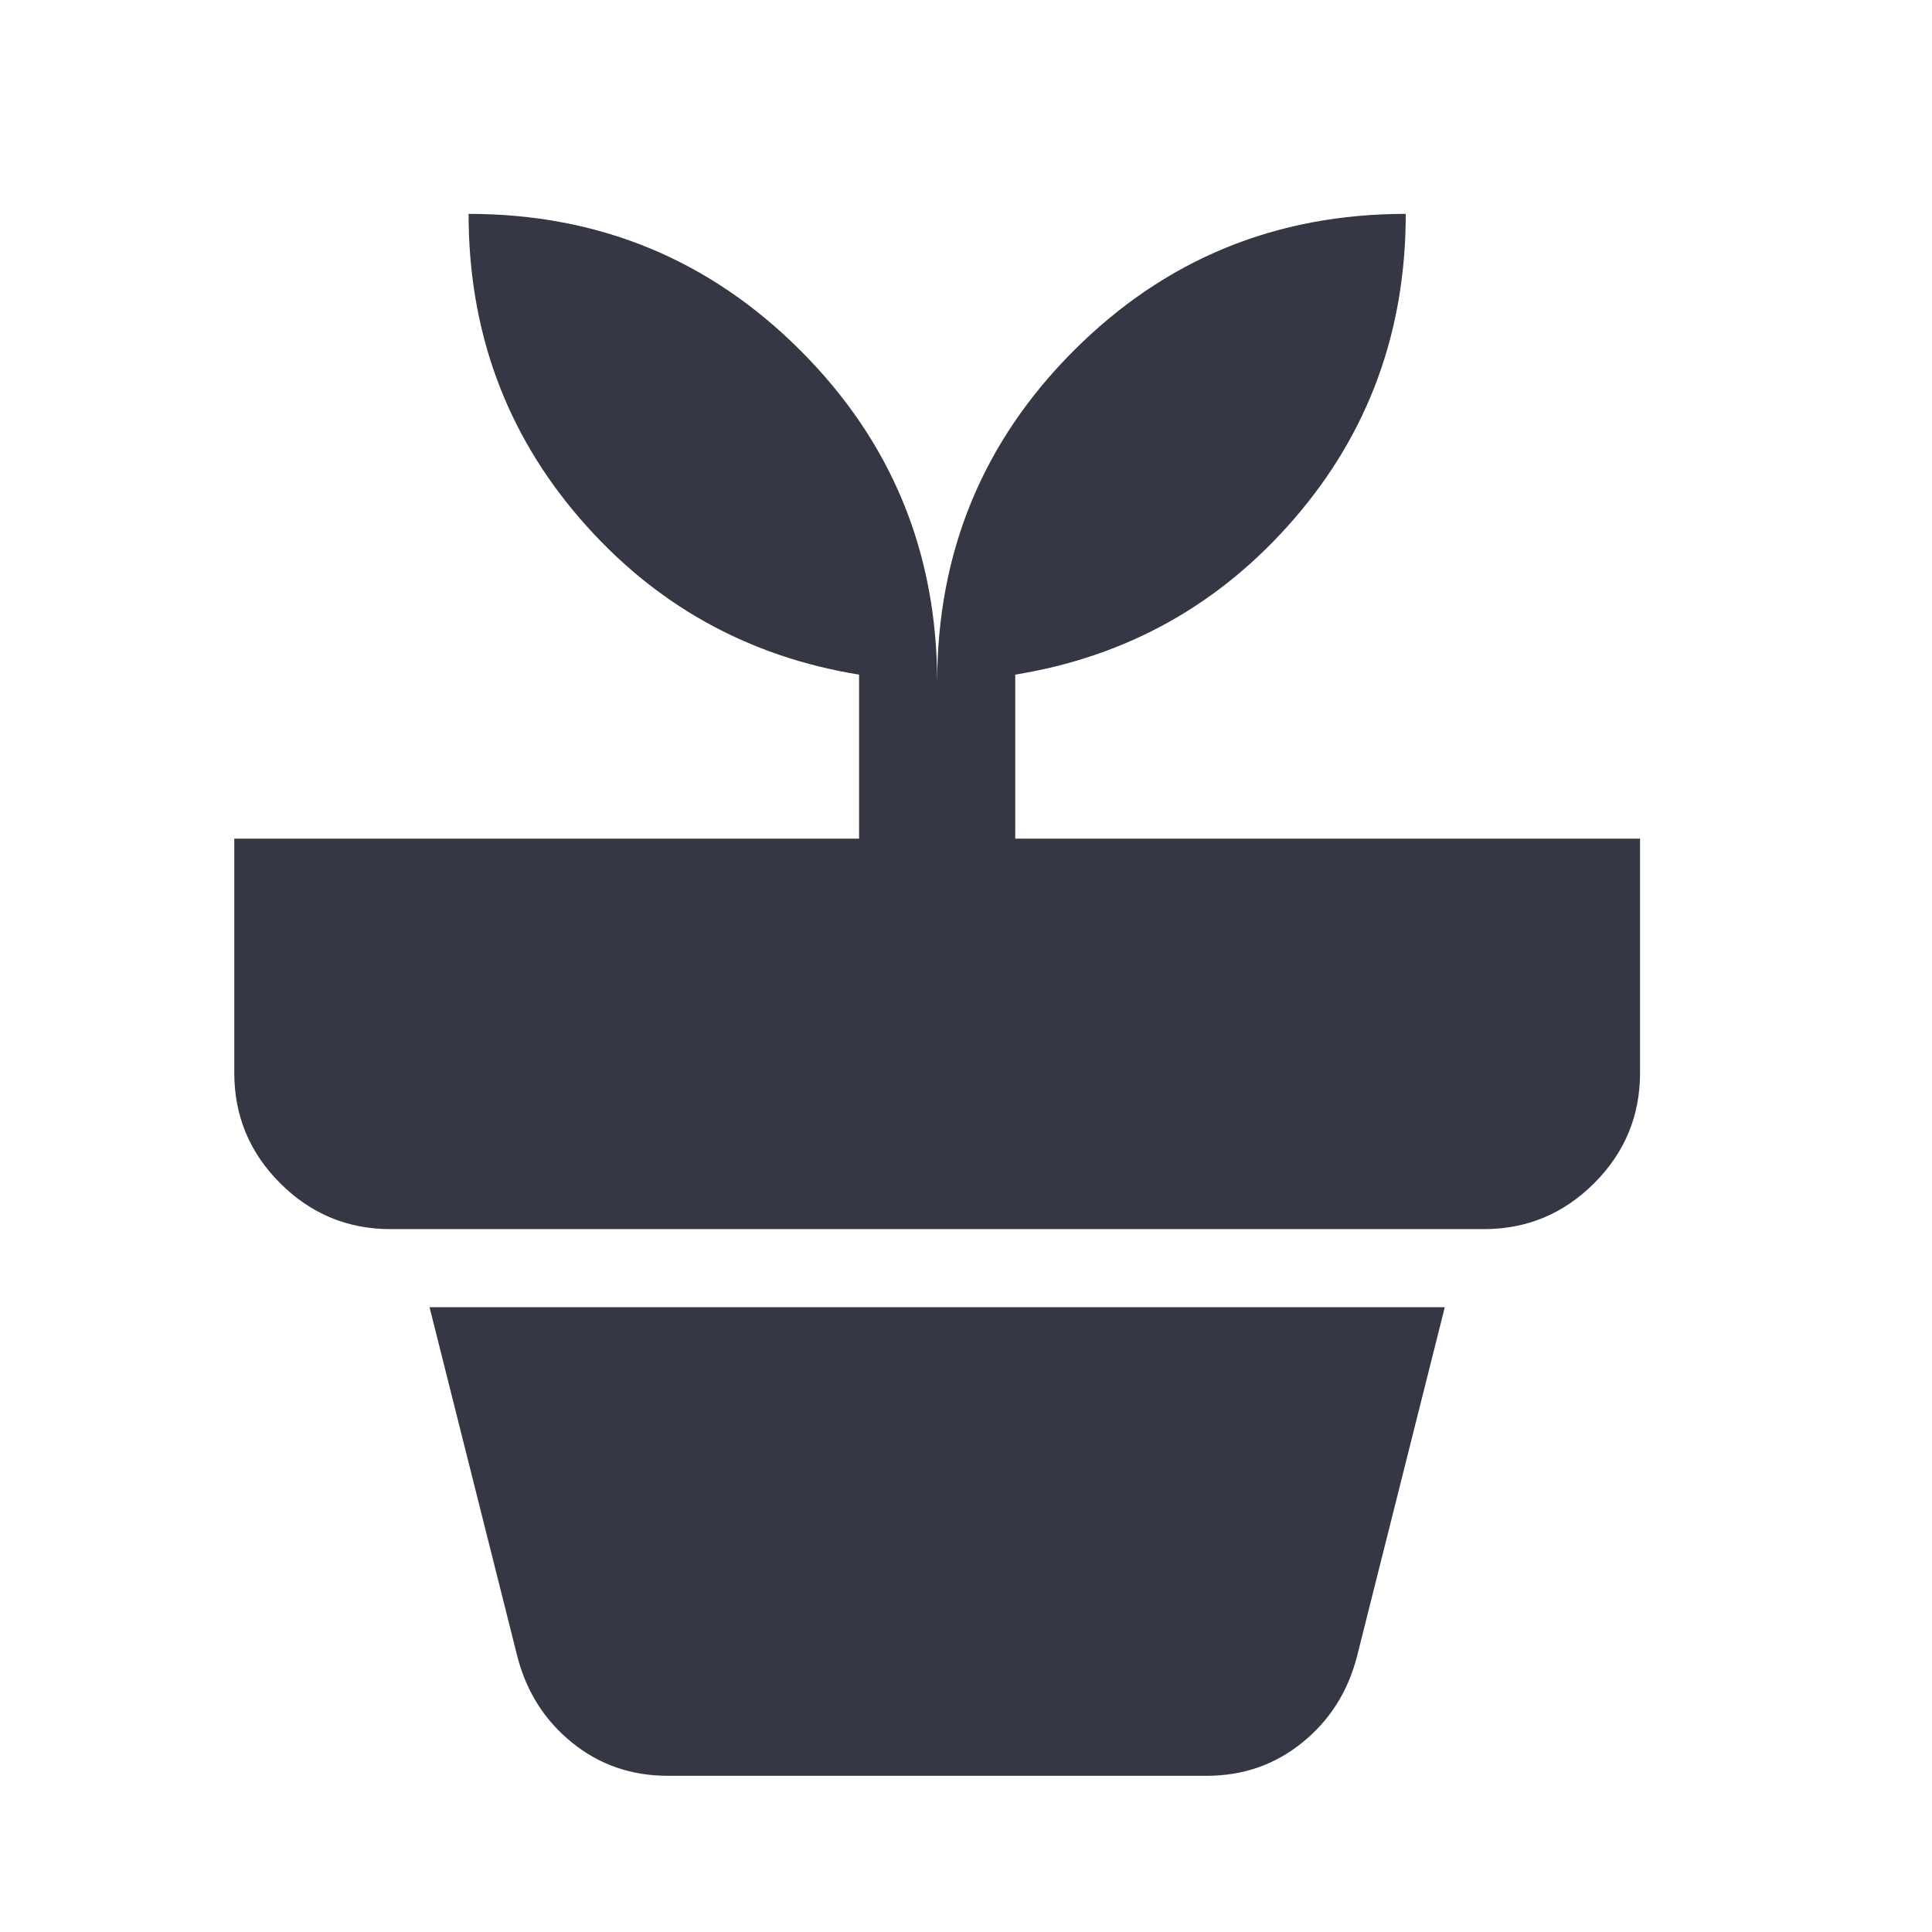 <svg width="67" height="67" viewBox="0 0 67 67" fill="none" xmlns="http://www.w3.org/2000/svg">
<g filter="url(#filter0_d_6_56)">
<path d="M23.156 59.583C21.892 59.583 20.787 59.2 19.838 58.432C18.891 57.665 18.259 56.672 17.943 55.453L14.896 43.333H50.104L47.057 55.453C46.741 56.672 46.109 57.665 45.161 58.432C44.214 59.2 43.108 59.583 41.844 59.583H23.156ZM32.5 21.667C32.5 17.153 34.08 13.316 37.24 10.156C40.399 6.997 44.236 5.417 48.75 5.417C48.75 9.479 47.464 13 44.891 15.979C42.318 18.958 39.09 20.764 35.208 21.396V27.083H56.875V35.208C56.875 36.698 56.345 37.973 55.285 39.032C54.224 40.094 52.948 40.625 51.458 40.625H13.542C12.052 40.625 10.777 40.094 9.715 39.032C8.655 37.973 8.125 36.698 8.125 35.208V27.083H29.792V21.396C25.91 20.764 22.682 18.958 20.109 15.979C17.537 13 16.25 9.479 16.25 5.417C20.764 5.417 24.601 6.997 27.76 10.156C30.92 13.316 32.5 17.153 32.5 21.667Z" fill="#353744"/>
</g>
<defs>
<filter id="filter0_d_6_56" x="8.125" y="5.417" width="48.75" height="56.167" filterUnits="userSpaceOnUse" color-interpolation-filters="sRGB">
<feFlood flood-opacity="0" result="BackgroundImageFix"/>
<feColorMatrix in="SourceAlpha" type="matrix" values="0 0 0 0 0 0 0 0 0 0 0 0 0 0 0 0 0 0 127 0" result="hardAlpha"/>
<feOffset dy="2"/>
<feComposite in2="hardAlpha" operator="out"/>
<feColorMatrix type="matrix" values="0 0 0 0 0.922 0 0 0 0 0.349 0 0 0 0 0.325 0 0 0 0.75 0"/>
<feBlend mode="normal" in2="BackgroundImageFix" result="effect1_dropShadow_6_56"/>
<feBlend mode="normal" in="SourceGraphic" in2="effect1_dropShadow_6_56" result="shape"/>
</filter>
</defs>
</svg>
